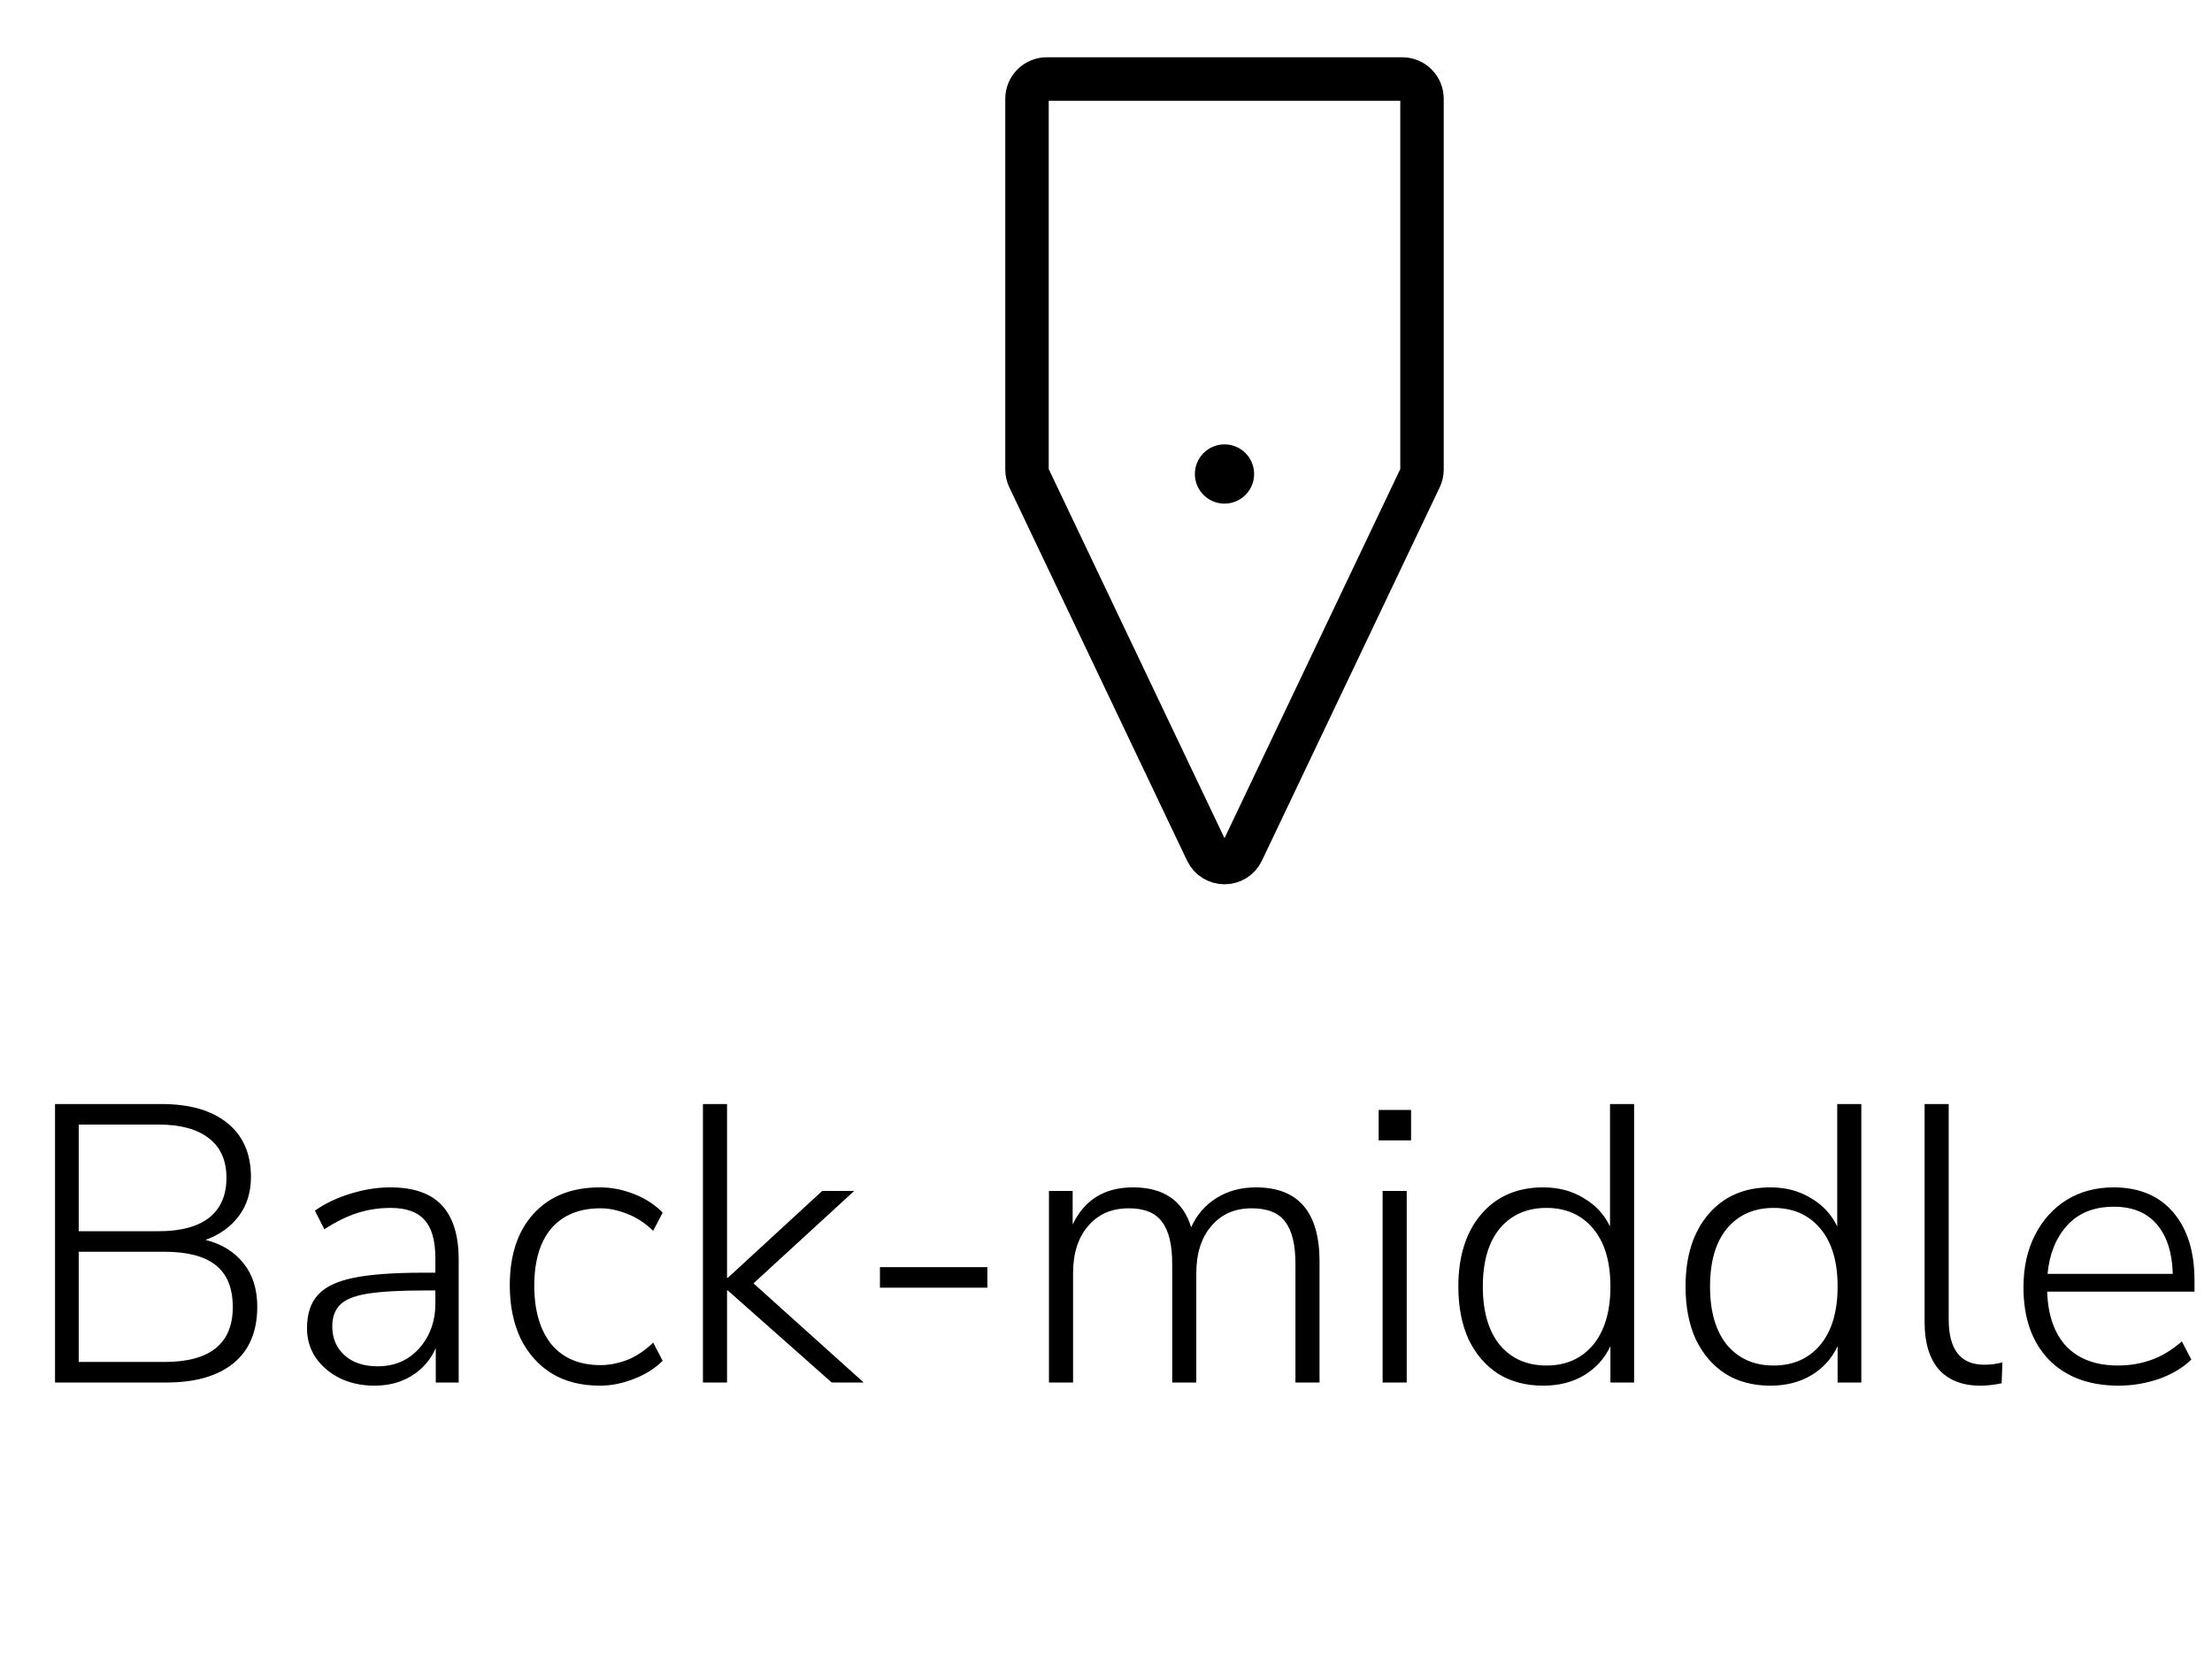 <svg width="56" height="42" viewBox="0 0 56 42" fill="none" xmlns="http://www.w3.org/2000/svg">
<circle cx="31" cy="12" r="0.75" fill="black"/>
<path d="M35.5 2H26.5C26.224 2 26 2.224 26 2.5V11.887C26 11.961 26.017 12.035 26.049 12.102L30.549 21.552C30.73 21.932 31.27 21.932 31.451 21.552L35.951 12.102C35.983 12.035 36 11.961 36 11.887V2.5C36 2.224 35.776 2 35.5 2Z" stroke="black" stroke-width="1.1" stroke-linecap="round" stroke-linejoin="round"/>
<path d="M1.393 35V27.95H4.083C4.803 27.95 5.359 28.11 5.753 28.43C6.153 28.75 6.353 29.207 6.353 29.8C6.353 30.187 6.249 30.517 6.043 30.79C5.836 31.063 5.556 31.263 5.203 31.39C5.609 31.49 5.929 31.687 6.163 31.98C6.396 32.267 6.513 32.633 6.513 33.08C6.513 33.707 6.313 34.183 5.913 34.51C5.513 34.837 4.946 35 4.213 35H1.393ZM1.993 31.17H4.013C4.573 31.17 4.999 31.057 5.293 30.83C5.586 30.597 5.733 30.26 5.733 29.82C5.733 29.38 5.586 29.047 5.293 28.82C4.999 28.587 4.573 28.47 4.013 28.47H1.993V31.17ZM1.993 34.48H4.163C5.316 34.48 5.893 34.017 5.893 33.09C5.893 32.61 5.749 32.257 5.463 32.03C5.176 31.803 4.743 31.69 4.163 31.69H1.993V34.48ZM9.482 35.08C9.155 35.08 8.862 35.017 8.602 34.89C8.348 34.763 8.145 34.59 7.992 34.37C7.845 34.15 7.772 33.903 7.772 33.63C7.772 33.27 7.862 32.99 8.042 32.79C8.222 32.583 8.525 32.437 8.952 32.35C9.378 32.263 9.965 32.22 10.712 32.22H11.022V31.86C11.022 31.413 10.932 31.09 10.752 30.89C10.572 30.683 10.285 30.58 9.892 30.58C9.598 30.58 9.315 30.623 9.042 30.71C8.775 30.797 8.498 30.933 8.212 31.12L7.972 30.65C8.225 30.47 8.525 30.327 8.872 30.22C9.218 30.113 9.555 30.06 9.882 30.06C10.468 30.06 10.902 30.21 11.182 30.51C11.468 30.81 11.612 31.27 11.612 31.89V35H11.032V34.13C10.898 34.43 10.695 34.663 10.422 34.83C10.155 34.997 9.842 35.08 9.482 35.08ZM9.562 34.59C9.848 34.59 10.098 34.523 10.312 34.39C10.532 34.25 10.705 34.06 10.832 33.82C10.958 33.58 11.022 33.307 11.022 33V32.67H10.722C10.122 32.67 9.652 32.697 9.312 32.75C8.978 32.803 8.745 32.897 8.612 33.03C8.478 33.163 8.412 33.347 8.412 33.58C8.412 33.88 8.515 34.123 8.722 34.31C8.928 34.497 9.208 34.59 9.562 34.59ZM15.186 35.08C14.713 35.08 14.306 34.977 13.966 34.77C13.626 34.557 13.363 34.26 13.176 33.88C12.996 33.493 12.906 33.047 12.906 32.54C12.906 31.773 13.106 31.17 13.506 30.73C13.913 30.283 14.473 30.06 15.186 30.06C15.48 30.06 15.77 30.117 16.056 30.23C16.343 30.343 16.583 30.5 16.776 30.7L16.536 31.16C16.33 30.96 16.11 30.817 15.876 30.73C15.643 30.637 15.42 30.59 15.206 30.59C14.666 30.59 14.25 30.76 13.956 31.1C13.67 31.44 13.526 31.923 13.526 32.55C13.526 33.177 13.67 33.67 13.956 34.03C14.25 34.383 14.666 34.56 15.206 34.56C15.42 34.56 15.643 34.517 15.876 34.43C16.11 34.337 16.33 34.19 16.536 33.99L16.776 34.45C16.583 34.643 16.34 34.797 16.046 34.91C15.76 35.023 15.473 35.08 15.186 35.08ZM17.796 35V27.95H18.406V32.35H18.426L20.816 30.15H21.626L19.076 32.49L21.866 35H21.056L18.426 32.67H18.406V35H17.796ZM22.277 32.6V32.08H24.997V32.6H22.277ZM26.556 35V30.15H27.156V31C27.456 30.373 27.966 30.06 28.686 30.06C29.46 30.06 29.95 30.397 30.156 31.07C30.296 30.757 30.51 30.51 30.796 30.33C31.083 30.15 31.416 30.06 31.796 30.06C32.87 30.06 33.406 30.687 33.406 31.94V35H32.796V31.99C32.796 31.51 32.71 31.157 32.536 30.93C32.37 30.703 32.086 30.59 31.686 30.59C31.26 30.59 30.92 30.74 30.666 31.04C30.413 31.333 30.286 31.733 30.286 32.24V35H29.676V31.99C29.676 31.51 29.59 31.157 29.416 30.93C29.25 30.703 28.97 30.59 28.576 30.59C28.143 30.59 27.8 30.74 27.546 31.04C27.293 31.333 27.166 31.733 27.166 32.24V35H26.556ZM34.903 28.87V28.1H35.723V28.87H34.903ZM35.003 35V30.15H35.613V35H35.003ZM39.07 35.08C38.63 35.08 38.25 34.98 37.93 34.78C37.61 34.573 37.36 34.283 37.18 33.91C37.007 33.53 36.92 33.083 36.92 32.57C36.92 31.803 37.113 31.193 37.5 30.74C37.887 30.287 38.41 30.06 39.07 30.06C39.457 30.06 39.797 30.15 40.09 30.33C40.39 30.503 40.613 30.743 40.76 31.05V27.95H41.37V35H40.77V34.08C40.623 34.393 40.4 34.64 40.1 34.82C39.807 34.993 39.463 35.08 39.07 35.08ZM39.15 34.57C39.643 34.57 40.037 34.397 40.33 34.05C40.623 33.697 40.77 33.203 40.77 32.57C40.77 31.937 40.623 31.447 40.33 31.1C40.037 30.753 39.643 30.58 39.15 30.58C38.657 30.58 38.263 30.753 37.97 31.1C37.683 31.447 37.54 31.937 37.54 32.57C37.54 33.203 37.683 33.697 37.97 34.05C38.263 34.397 38.657 34.57 39.15 34.57ZM44.822 35.08C44.382 35.08 44.002 34.98 43.682 34.78C43.362 34.573 43.112 34.283 42.932 33.91C42.758 33.53 42.672 33.083 42.672 32.57C42.672 31.803 42.865 31.193 43.252 30.74C43.639 30.287 44.162 30.06 44.822 30.06C45.209 30.06 45.548 30.15 45.842 30.33C46.142 30.503 46.365 30.743 46.512 31.05V27.95H47.122V35H46.522V34.08C46.375 34.393 46.152 34.64 45.852 34.82C45.559 34.993 45.215 35.08 44.822 35.08ZM44.902 34.57C45.395 34.57 45.788 34.397 46.082 34.05C46.375 33.697 46.522 33.203 46.522 32.57C46.522 31.937 46.375 31.447 46.082 31.1C45.788 30.753 45.395 30.58 44.902 30.58C44.408 30.58 44.015 30.753 43.722 31.1C43.435 31.447 43.292 31.937 43.292 32.57C43.292 33.203 43.435 33.697 43.722 34.05C44.015 34.397 44.408 34.57 44.902 34.57ZM50.134 35.08C49.681 35.08 49.331 34.943 49.084 34.67C48.844 34.39 48.724 33.99 48.724 33.47V27.95H49.334V33.4C49.334 34.167 49.634 34.55 50.234 34.55C50.401 34.55 50.554 34.53 50.694 34.49L50.674 35.02C50.48 35.06 50.3 35.08 50.134 35.08ZM53.637 35.08C52.89 35.08 52.3 34.86 51.867 34.42C51.44 33.973 51.227 33.363 51.227 32.59C51.227 32.09 51.323 31.65 51.517 31.27C51.71 30.89 51.977 30.593 52.317 30.38C52.663 30.167 53.06 30.06 53.507 30.06C54.153 30.06 54.657 30.27 55.017 30.69C55.377 31.11 55.557 31.687 55.557 32.42V32.7H51.827C51.847 33.3 52.01 33.763 52.317 34.09C52.63 34.41 53.063 34.57 53.617 34.57C53.917 34.57 54.197 34.523 54.457 34.43C54.723 34.337 54.983 34.18 55.237 33.96L55.477 34.42C55.263 34.627 54.99 34.79 54.657 34.91C54.323 35.023 53.983 35.08 53.637 35.08ZM53.517 30.55C53.01 30.55 52.613 30.71 52.327 31.03C52.047 31.343 51.883 31.75 51.837 32.25H55.007C54.993 31.717 54.86 31.3 54.607 31C54.353 30.7 53.99 30.55 53.517 30.55Z" fill="black"/>
</svg>
